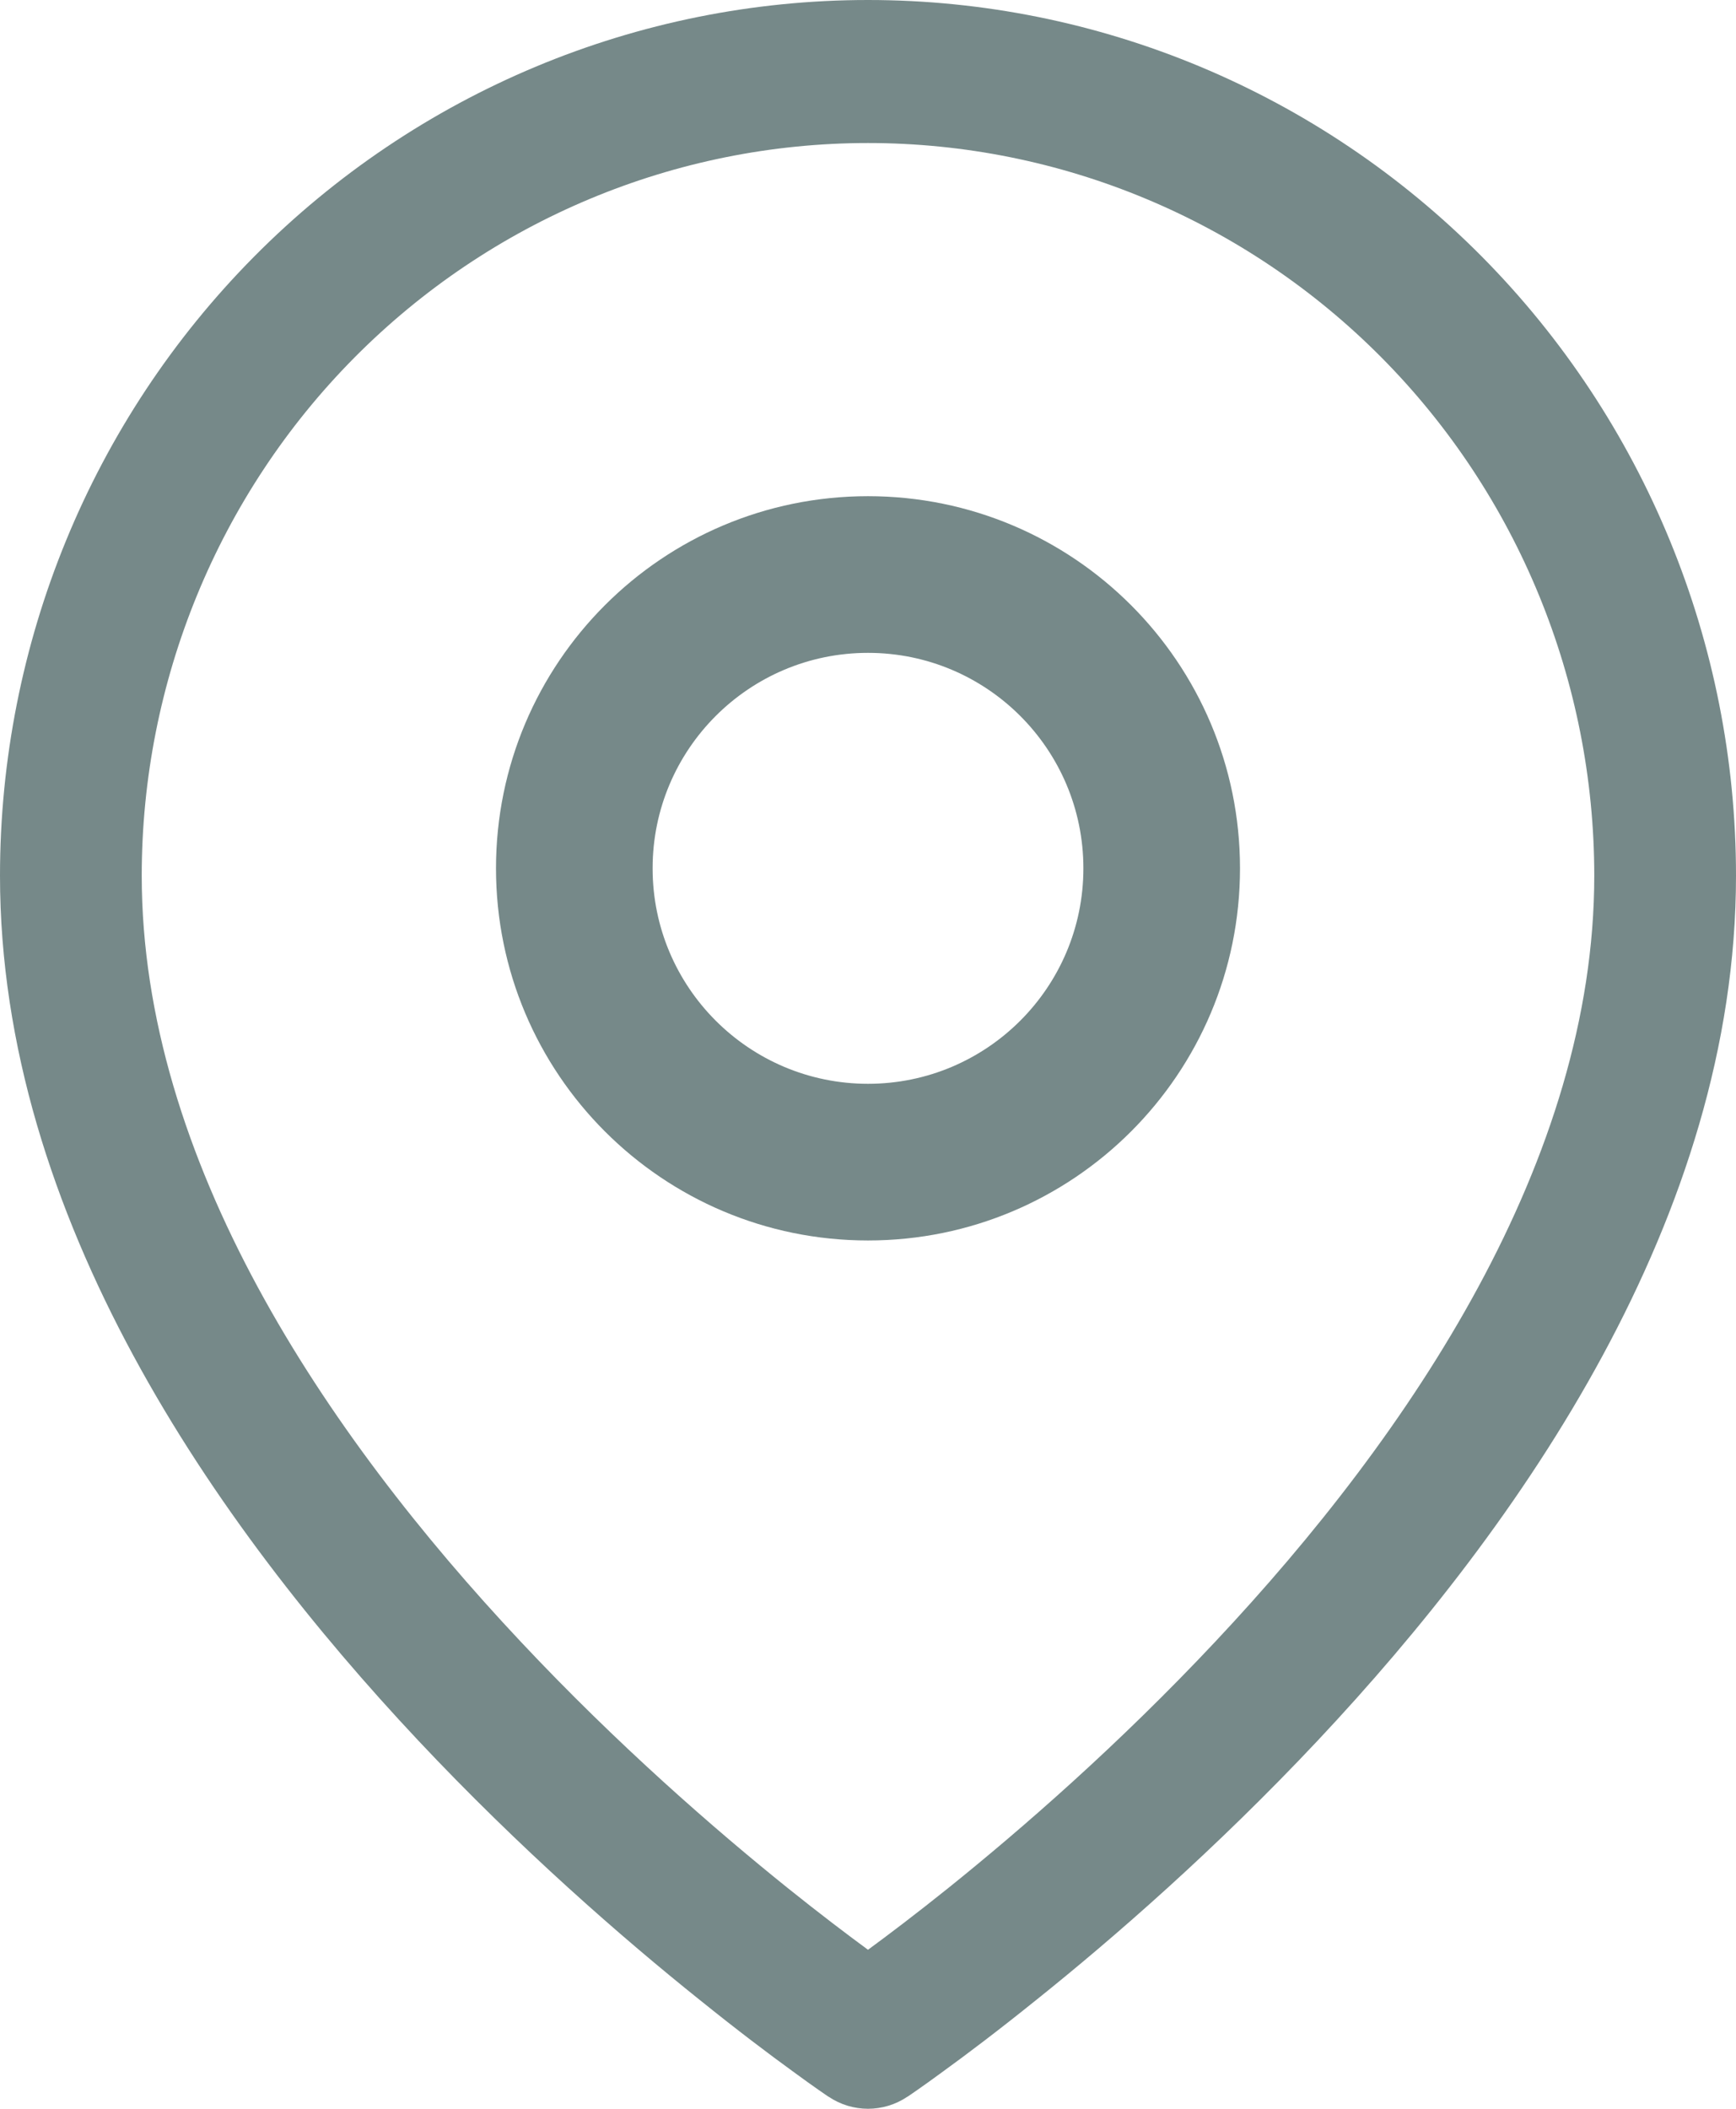 <svg width="14" height="17" viewBox="0 0 14 17" fill="none" xmlns="http://www.w3.org/2000/svg">
<path fill-rule="evenodd" clip-rule="evenodd" d="M7 1.153C5.447 1.153 3.957 1.775 2.858 2.883C1.76 3.99 1.143 5.493 1.143 7.059C1.143 9.349 2.616 11.55 4.201 13.236C4.981 14.067 5.764 14.747 6.351 15.219C6.613 15.429 6.835 15.597 7 15.718C7.165 15.597 7.387 15.429 7.649 15.219C8.236 14.747 9.019 14.067 9.799 13.236C11.384 11.55 12.857 9.349 12.857 7.059C12.857 5.493 12.24 3.99 11.142 2.883C10.043 1.775 8.553 1.153 7 1.153ZM7 16.424C6.683 16.903 6.683 16.903 6.683 16.903L6.682 16.903L6.681 16.902L6.676 16.899L6.66 16.888C6.647 16.879 6.627 16.865 6.602 16.848C6.552 16.813 6.48 16.762 6.389 16.695C6.207 16.563 5.949 16.369 5.64 16.12C5.022 15.625 4.198 14.909 3.371 14.029C1.741 12.294 0 9.812 0 7.059C0 5.187 0.737 3.392 2.05 2.068C3.363 0.744 5.143 0 7 0C8.857 0 10.637 0.744 11.95 2.068C13.262 3.392 14 5.187 14 7.059C14 9.812 12.259 12.294 10.629 14.029C9.802 14.909 8.978 15.625 8.36 16.12C8.051 16.369 7.793 16.563 7.611 16.695C7.52 16.762 7.448 16.813 7.398 16.848C7.373 16.865 7.353 16.879 7.34 16.888L7.324 16.899L7.319 16.902L7.318 16.903L7.317 16.903C7.317 16.903 7.317 16.903 7 16.424ZM7 16.424L7.317 16.903C7.125 17.032 6.875 17.032 6.683 16.903L7 16.424Z" fill="#768989"/>
<path fill-rule="evenodd" clip-rule="evenodd" d="M7 5.263C6.041 5.263 5.263 6.041 5.263 7C5.263 7.959 6.041 8.737 7 8.737C7.959 8.737 8.737 7.959 8.737 7C8.737 6.041 7.959 5.263 7 5.263ZM4 7C4 5.343 5.343 4 7 4C8.657 4 10 5.343 10 7C10 8.657 8.657 10 7 10C5.343 10 4 8.657 4 7Z" fill="#768989"/>
</svg>
